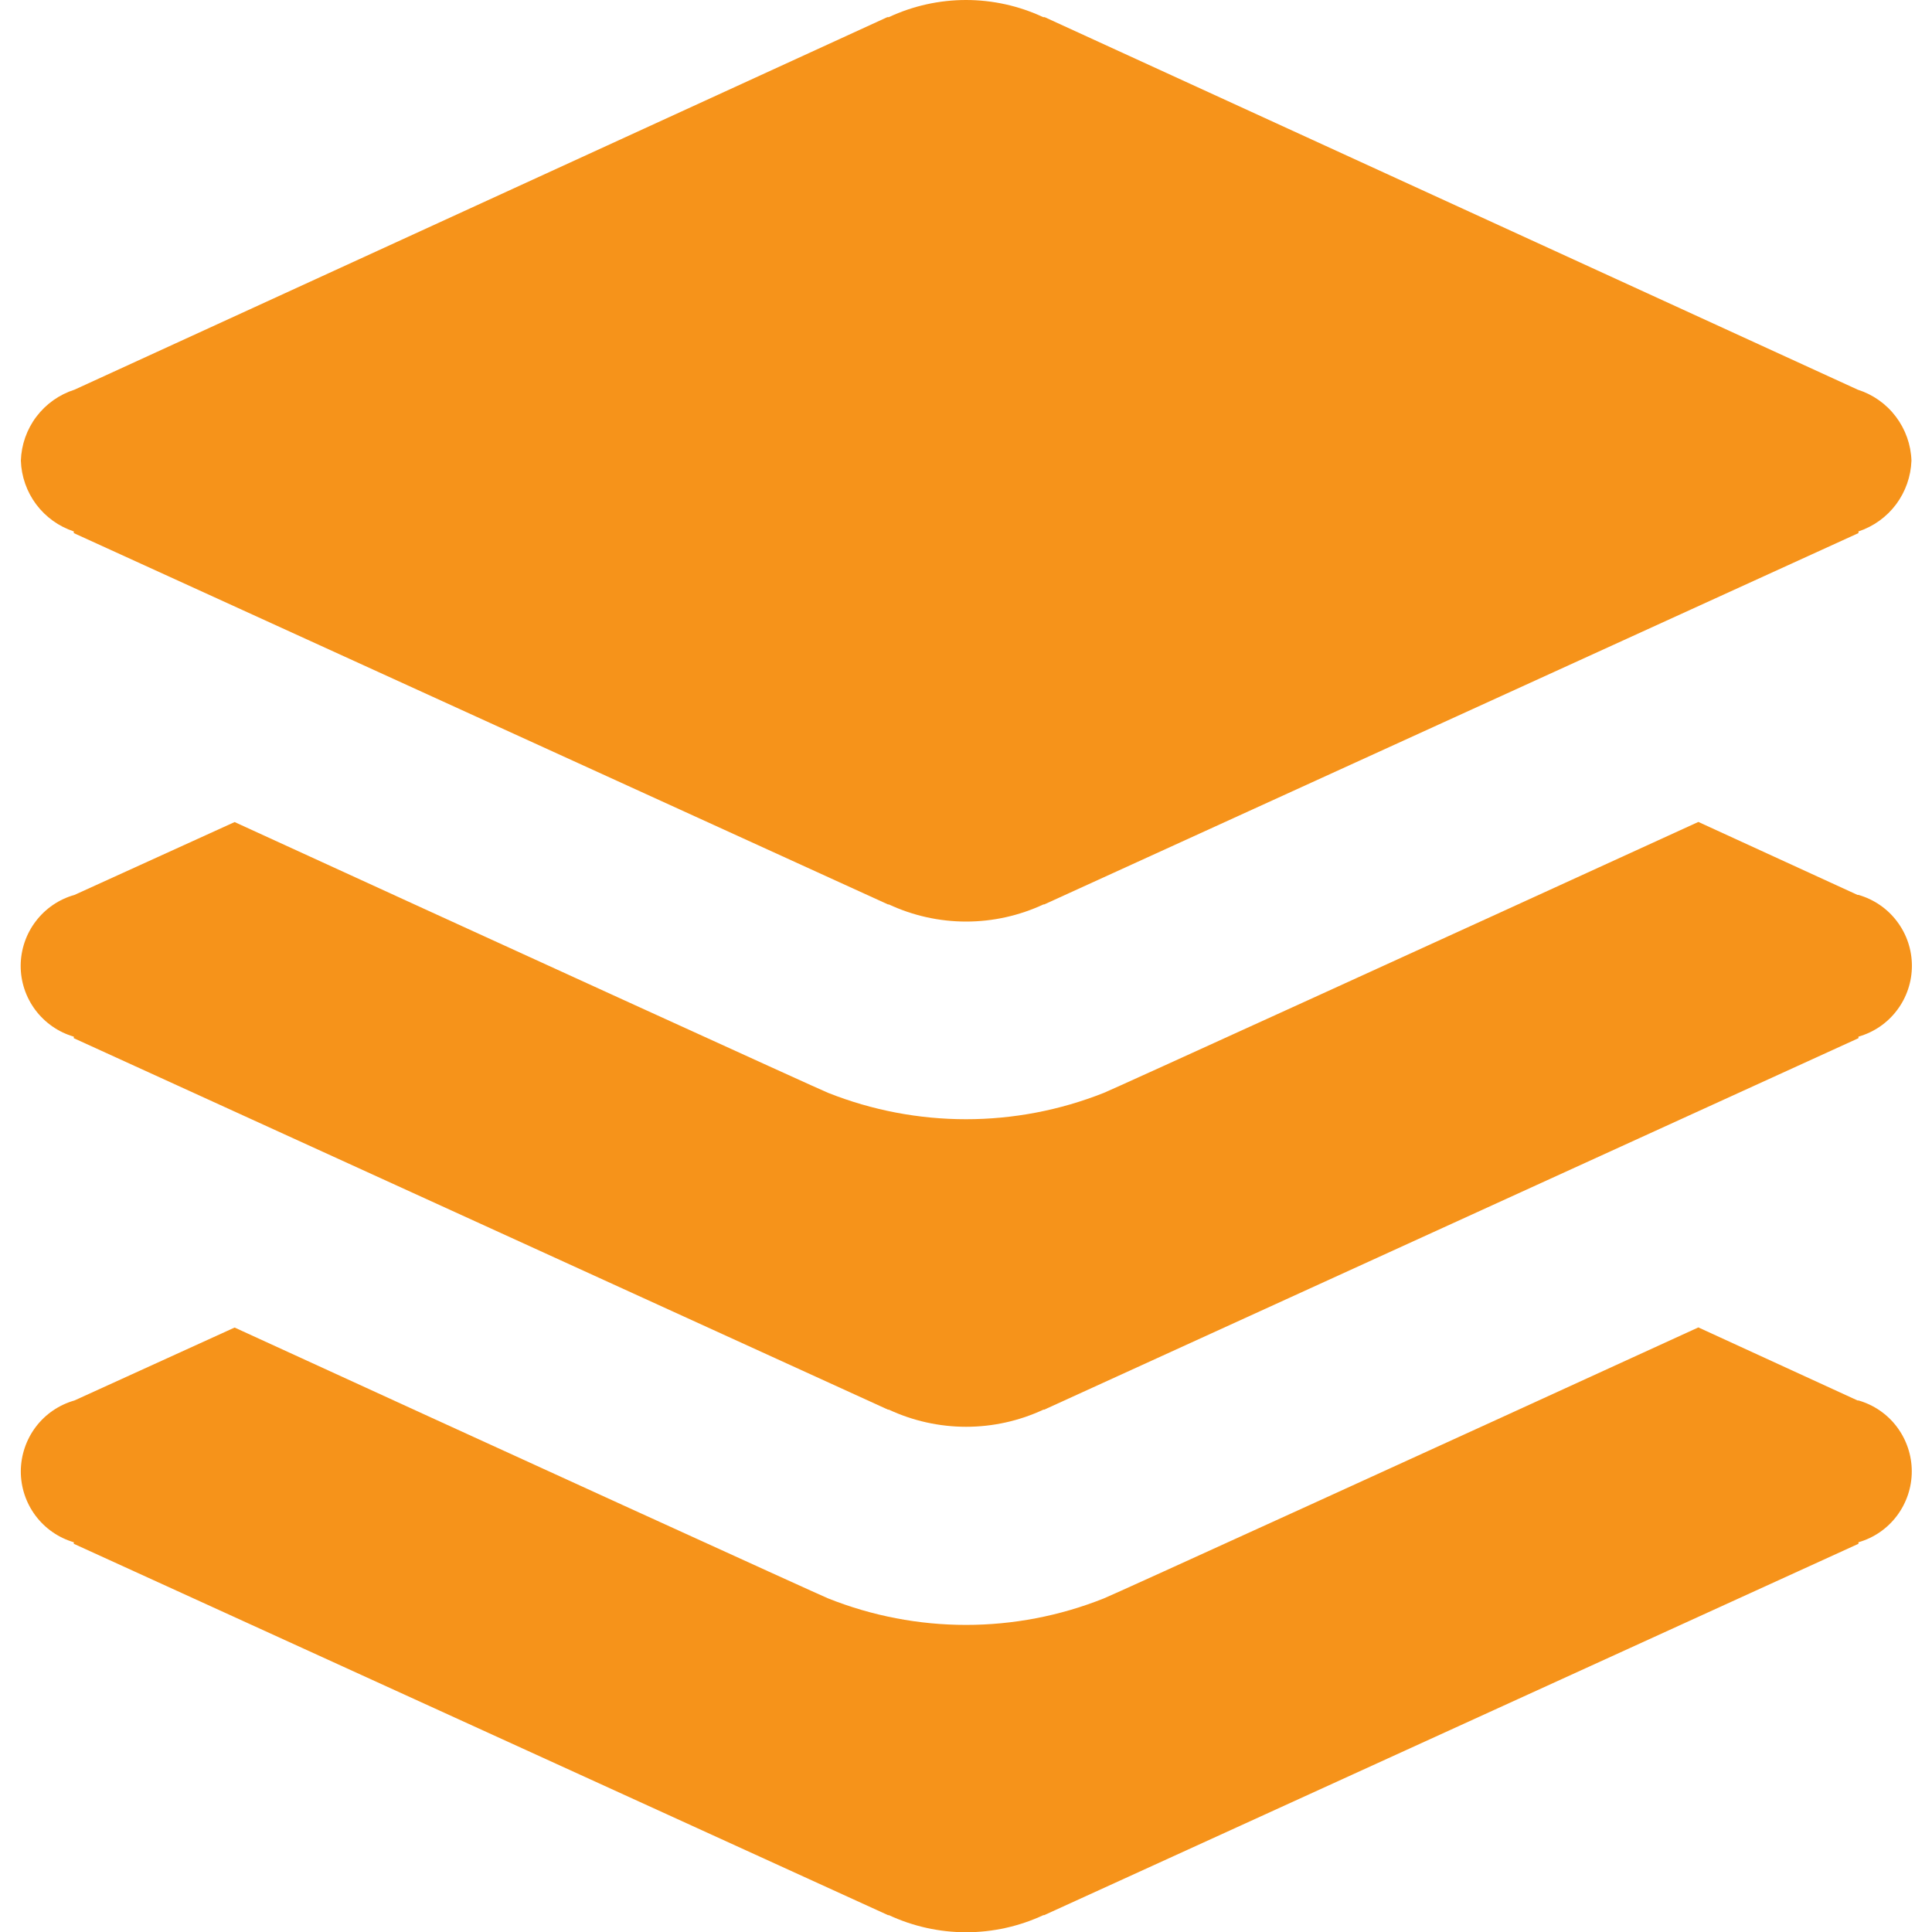 <svg width="30" height="30" viewBox="0 0 30 30" fill="none" xmlns="http://www.w3.org/2000/svg">
<g clip-path="url(#clip0_357_6179)">
<g clip-path="url(#clip1_357_6179)">
<path d="M1.146 8.252V8.278L13.789 14.044H13.802C14.178 14.219 14.588 14.31 15.002 14.31C15.417 14.31 15.826 14.219 16.202 14.044H16.215L28.858 8.278V8.252C29.091 8.175 29.295 8.028 29.442 7.832C29.589 7.635 29.672 7.398 29.681 7.153C29.673 6.906 29.588 6.667 29.439 6.47C29.29 6.272 29.083 6.126 28.847 6.051L16.221 0.266H16.198C15.823 0.091 15.414 0 15 0C14.586 0 14.177 0.091 13.802 0.266H13.779L1.157 6.051C0.921 6.126 0.715 6.272 0.565 6.47C0.416 6.667 0.332 6.906 0.324 7.153C0.332 7.398 0.415 7.635 0.562 7.832C0.709 8.028 0.913 8.175 1.146 8.252Z" fill="#F6931A"/>
<path d="M28.843 13.896L26.372 12.763C22.5 14.535 17.207 16.948 17.143 16.969C15.767 17.516 14.233 17.516 12.857 16.969C12.797 16.95 7.513 14.539 3.643 12.765L1.157 13.896C0.918 13.963 0.706 14.107 0.556 14.305C0.405 14.502 0.323 14.744 0.321 14.993C0.32 15.242 0.4 15.484 0.549 15.683C0.698 15.882 0.908 16.028 1.146 16.097V16.121L13.789 21.889H13.802C14.178 22.064 14.588 22.155 15.002 22.155C15.417 22.155 15.826 22.064 16.202 21.889H16.215L28.858 16.121V16.097C29.097 16.029 29.308 15.885 29.457 15.686C29.607 15.488 29.688 15.245 29.688 14.997C29.688 14.748 29.607 14.506 29.457 14.308C29.308 14.109 29.097 13.965 28.858 13.896H28.843Z" fill="#F6931A"/>
<path d="M28.843 21.746L26.372 20.612C22.5 22.386 17.207 24.799 17.143 24.819C15.767 25.369 14.233 25.369 12.857 24.819C12.797 24.799 7.513 22.389 3.643 20.614L1.157 21.746C0.918 21.814 0.707 21.957 0.557 22.155C0.407 22.353 0.325 22.595 0.323 22.843C0.322 23.092 0.402 23.334 0.55 23.533C0.699 23.733 0.908 23.878 1.146 23.948V23.972L13.789 29.738H13.802C14.178 29.913 14.588 30.004 15.002 30.004C15.417 30.004 15.826 29.913 16.202 29.738H16.215L28.858 23.972V23.948C29.097 23.88 29.307 23.735 29.456 23.536C29.605 23.337 29.686 23.096 29.686 22.847C29.686 22.599 29.605 22.357 29.456 22.158C29.307 21.959 29.097 21.815 28.858 21.746H28.843Z" fill="#F6931A"/>
</g>
</g>
<defs>
<clipPath id="clip0_357_6179">
<rect width="30" height="30" fill="white"/>
</clipPath>
<clipPath id="clip1_357_6179">
<rect width="30" height="30" fill="white"/>
</clipPath>
</defs>
</svg>
